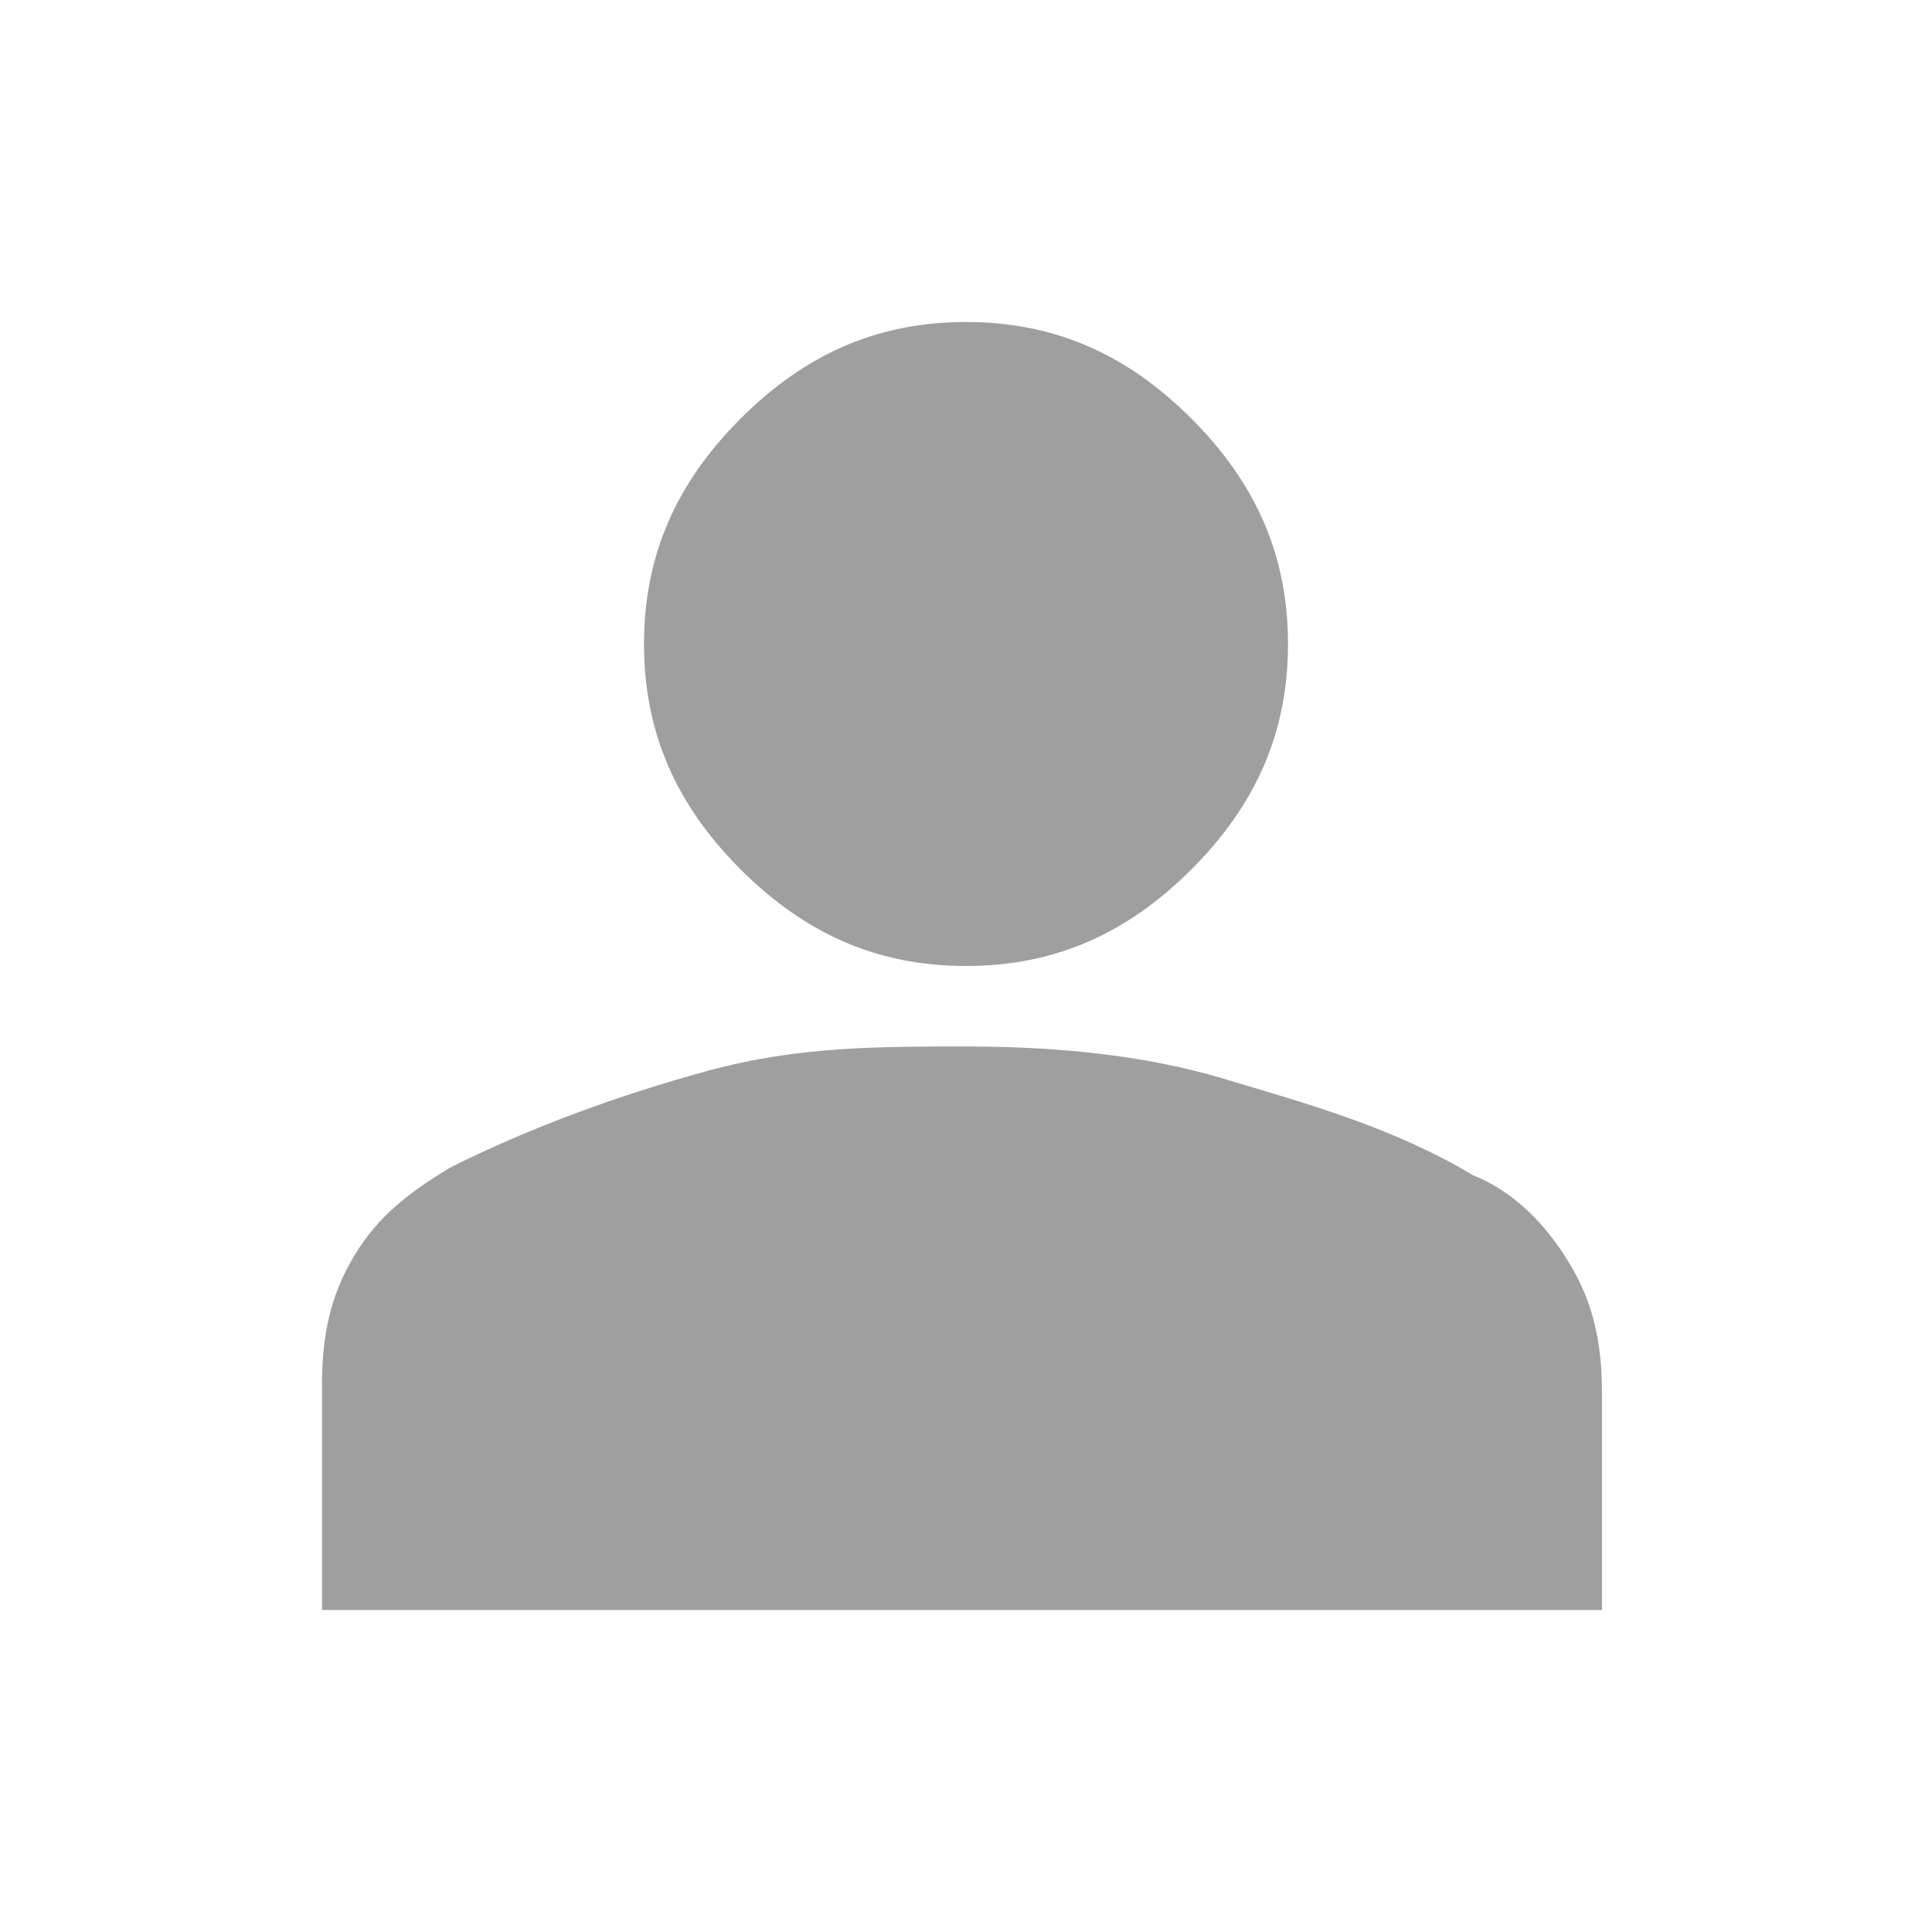 <?xml version="1.0" encoding="utf-8"?>
<!-- Generator: Adobe Illustrator 28.3.0, SVG Export Plug-In . SVG Version: 6.00 Build 0)  -->
<svg version="1.1" id="Layer_1" xmlns="http://www.w3.org/2000/svg" xmlns:xlink="http://www.w3.org/1999/xlink" x="0px" y="0px"
	 viewBox="0 0 24 24" style="enable-background:new 0 0 24 24;" xml:space="preserve">
<style type="text/css">
	.st0{fill:#9F9F9F;}
</style>
<g>
	<path class="st0" d="M12,12c-1.1,0-2-0.4-2.8-1.2C8.4,10,8,9.1,8,8s0.4-2,1.2-2.8S10.9,4,12,4s2,0.4,2.8,1.2S16,6.9,16,8
		s-0.4,2-1.2,2.8C14,11.6,13.1,12,12,12z M4,20v-2.8c0-0.6,0.1-1.1,0.4-1.6c0.3-0.5,0.7-0.8,1.2-1.1c1-0.5,2.1-0.9,3.2-1.2
		S10.9,13,12,13s2.2,0.1,3.2,0.4s2.1,0.6,3.1,1.2c0.5,0.2,0.9,0.6,1.2,1.1c0.3,0.5,0.4,1,0.4,1.6V20H4z M6,18h12v-0.8
		c0-0.2,0-0.4-0.1-0.5c-0.1-0.2-0.2-0.3-0.4-0.4c-0.9-0.5-1.8-0.8-2.7-1C13.9,15.1,12.9,15,12,15s-1.9,0.1-2.8,0.3
		c-0.9,0.2-1.8,0.6-2.7,1c-0.2,0.1-0.3,0.2-0.4,0.4C6,16.9,6,17,6,17.2V18z M12,10c0.6,0,1-0.2,1.4-0.6C13.8,9,14,8.6,14,8
		s-0.2-1-0.6-1.4C13,6.2,12.6,6,12,6s-1,0.2-1.4,0.6C10.2,7,10,7.4,10,8s0.2,1,0.6,1.4C11,9.8,11.4,10,12,10z"/>
	<circle class="st0" cx="12" cy="8" r="2.1"/>
	<rect x="5.8" y="14.9" class="st0" width="13" height="3.9"/>
</g>
</svg>
